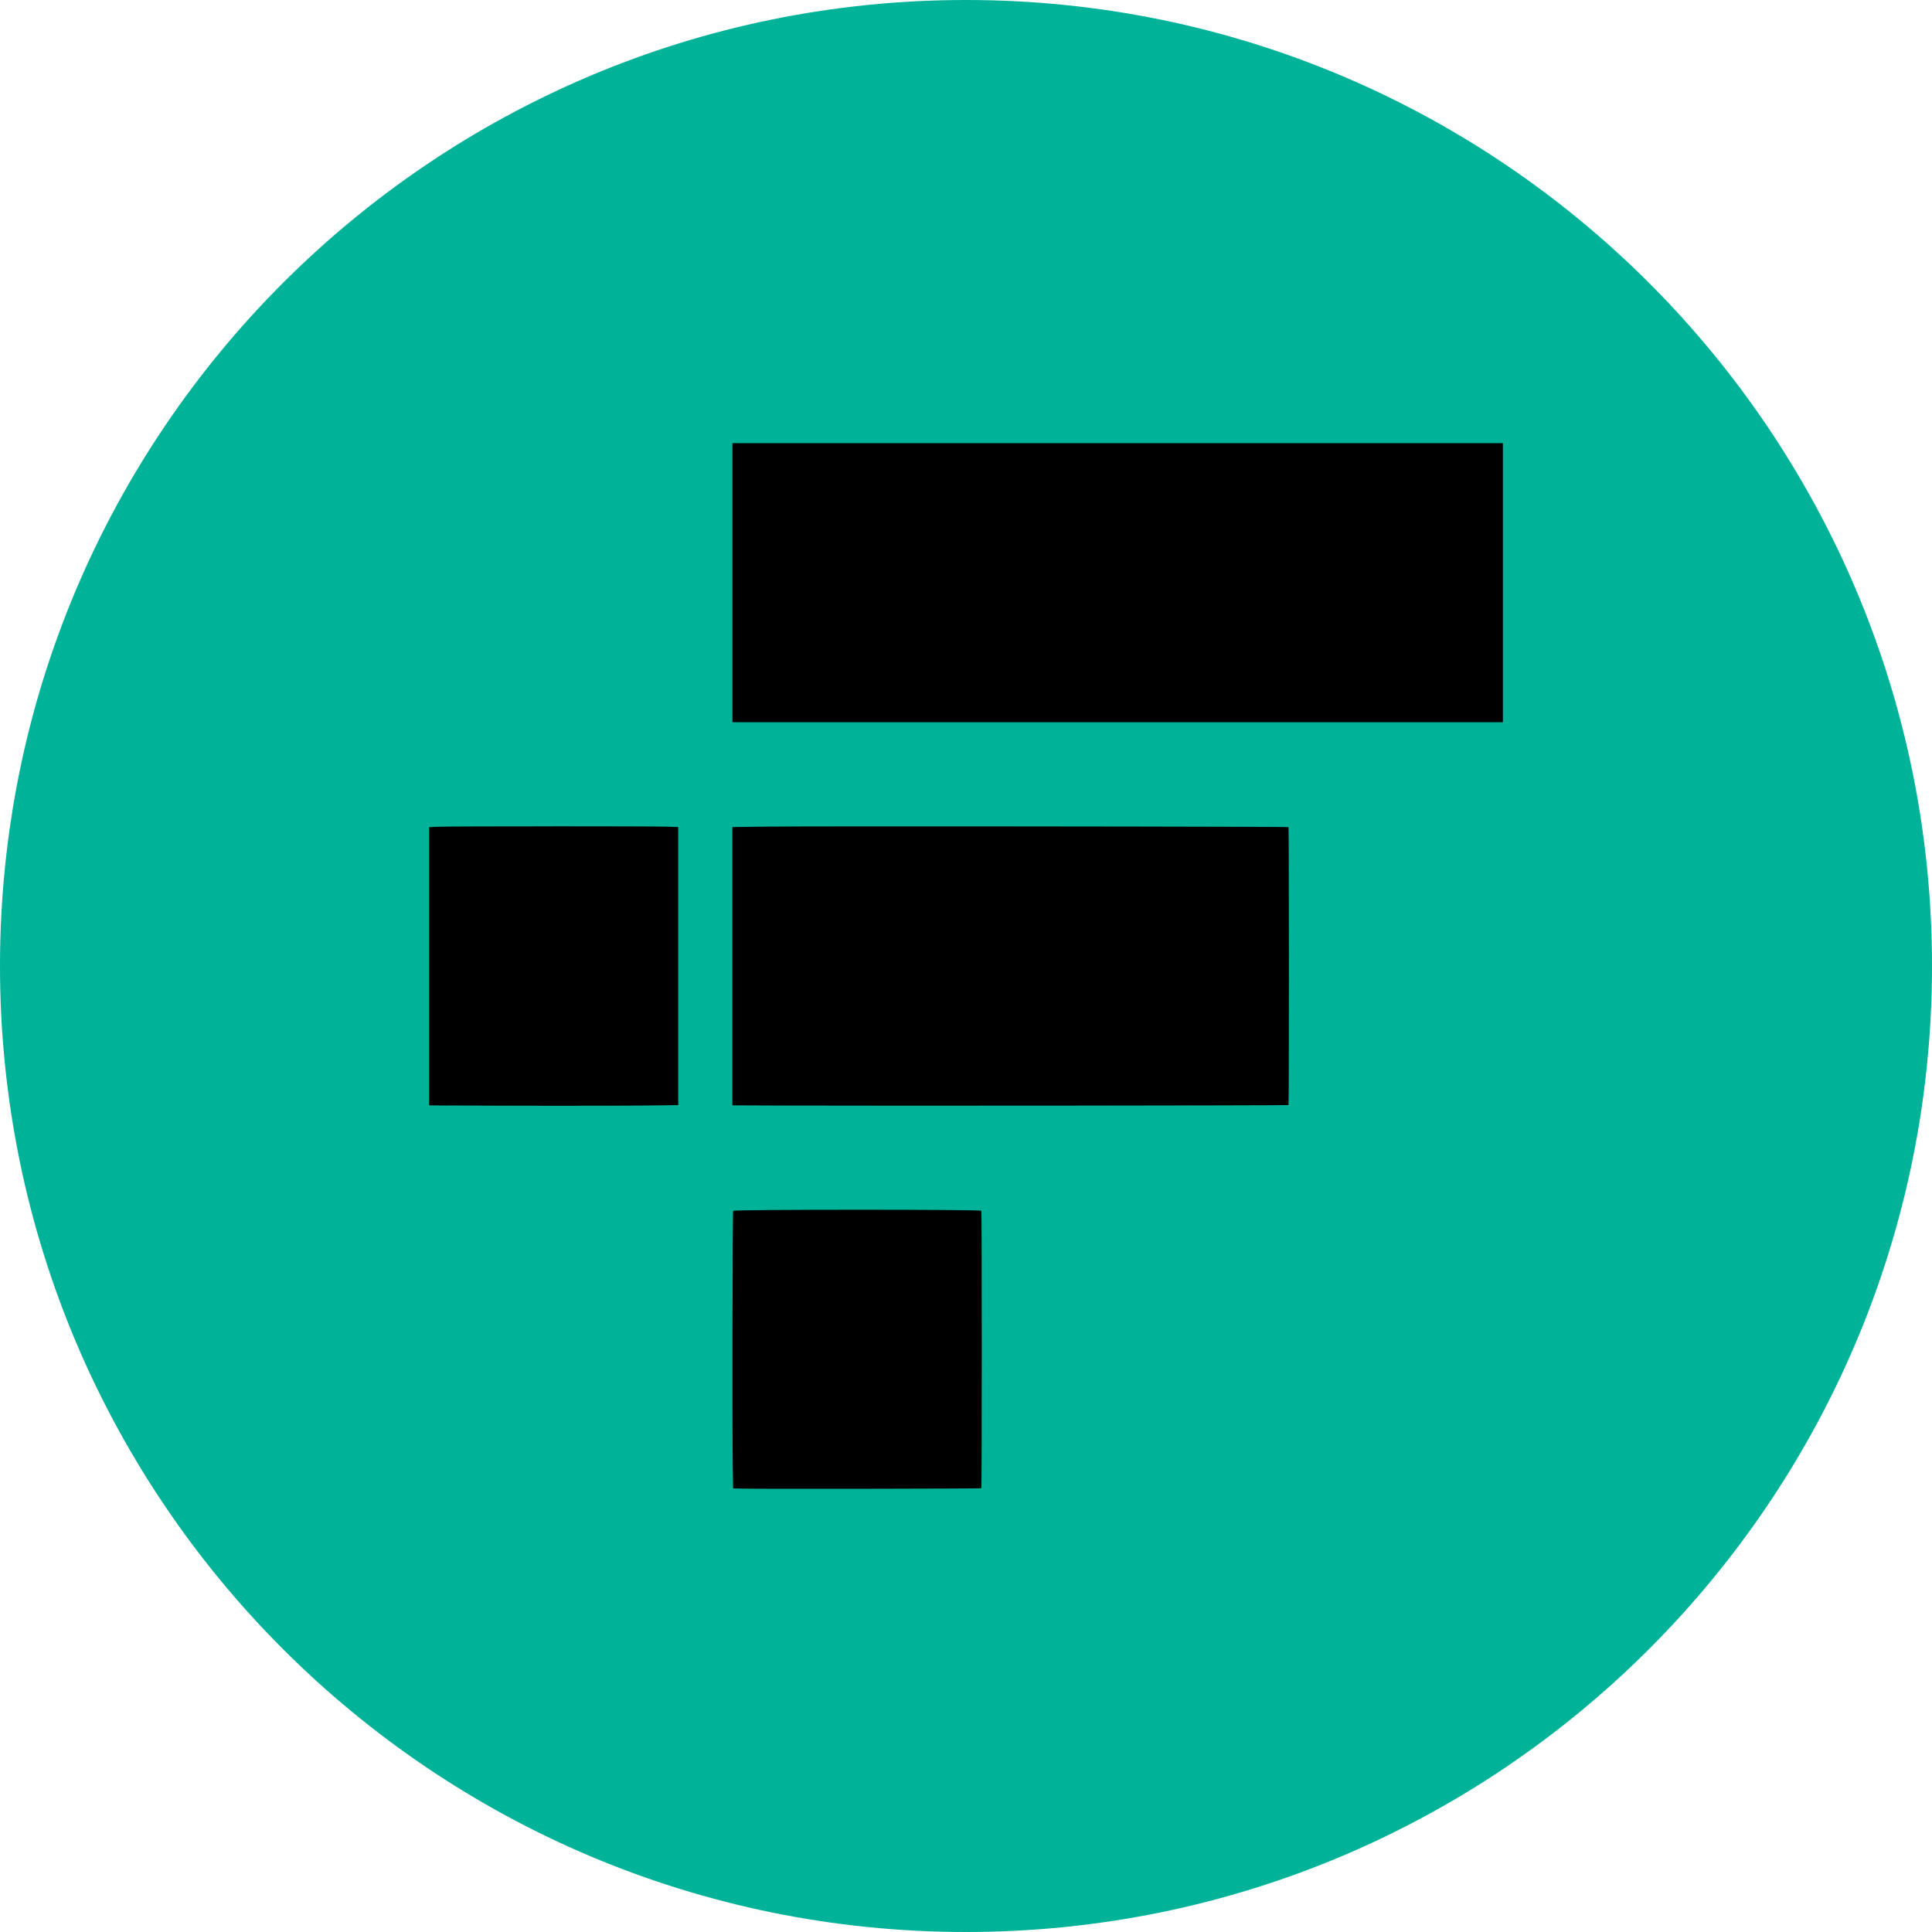 <?xml version="1.0" encoding="UTF-8" standalone="no"?>
<!-- Created with Inkscape (http://www.inkscape.org/) -->

<svg
   width="1920"
   height="1920"
   viewBox="0 0 508 508"
   version="1.1"
   id="svg5"
   inkscape:version="1.1 (c68e22c387, 2021-05-23)"
   sodipodi:docname="FTT.svg"
   inkscape:export-filename="C:\Users\Aga\Desktop\MERCH\TOKENY.png"
   inkscape:export-xdpi="86"
   inkscape:export-ydpi="86"
   xmlns:inkscape="http://www.inkscape.org/namespaces/inkscape"
   xmlns:sodipodi="http://sodipodi.sourceforge.net/DTD/sodipodi-0.dtd"
   xmlns:xlink="http://www.w3.org/1999/xlink"
   xmlns="http://www.w3.org/2000/svg"
   xmlns:svg="http://www.w3.org/2000/svg">
  <sodipodi:namedview
     id="namedview7"
     pagecolor="#ffffff"
     bordercolor="#666666"
     borderopacity="1.0"
     inkscape:pageshadow="2"
     inkscape:pageopacity="0.0"
     inkscape:pagecheckerboard="0"
     inkscape:document-units="mm"
     showgrid="false"
     inkscape:zoom="0.125"
     inkscape:cx="4064"
     inkscape:cy="1136"
     inkscape:window-width="2560"
     inkscape:window-height="1346"
     inkscape:window-x="-11"
     inkscape:window-y="-11"
     inkscape:window-maximized="1"
     inkscape:current-layer="layer10"
     width="1920px"
     units="px"
     showguides="false" />
  <defs
     id="defs2">
    <rect
       id="SVGID_1_"
       width="24"
       height="24"
       x="0"
       y="0" />
    <defs
       id="defs13128">
      <rect
         id="rect13177"
         width="24"
         height="24"
         x="0"
         y="0" />
    </defs>
    <clipPath
       id="SVGID_2_">
      <use
         xlink:href="#SVGID_1_"
         style="overflow:visible"
         id="use13130"
         x="0"
         y="0"
         width="100%"
         height="100%" />
    </clipPath>
    <linearGradient
       id="SVGID_3_"
       gradientUnits="userSpaceOnUse"
       x1="20.644"
       y1="1011.506"
       x2="24.333"
       y2="998.839"
       gradientTransform="matrix(5.211,0,0,-5.211,694.79,4518.43)">
      <stop
         offset="0"
         style="stop-color:#03B8FF"
         id="stop13133" />
      <stop
         offset="1"
         style="stop-color:#FA52A0"
         id="stop13135" />
    </linearGradient>
    <linearGradient
       id="SVGID_4_"
       gradientUnits="userSpaceOnUse"
       x1="23.682"
       y1="1012.39"
       x2="27.371"
       y2="999.724"
       gradientTransform="matrix(1.379,0,0,-1.379,183.83,1195.501)">
      <stop
         offset="0"
         style="stop-color:#03B8FF"
         id="stop13140" />
      <stop
         offset="1"
         style="stop-color:#FA52A0"
         id="stop13142" />
    </linearGradient>
    <linearGradient
       id="SVGID_5_"
       gradientUnits="userSpaceOnUse"
       x1="17.616"
       y1="1010.624"
       x2="21.305"
       y2="997.958"
       gradientTransform="matrix(1.379,0,0,-1.379,183.83,1195.501)">
      <stop
         offset="0"
         style="stop-color:#03B8FF"
         id="stop13147" />
      <stop
         offset="1"
         style="stop-color:#FA52A0"
         id="stop13149" />
    </linearGradient>
    <rect
       id="SVGID_1_-5"
       width="800"
       height="800"
       x="0"
       y="0" />
  </defs>
  <g
     inkscape:groupmode="layer"
     id="layer2"
     inkscape:label="BLACK"
     style="display:inline;opacity:1" />
  <g
     inkscape:groupmode="layer"
     id="layer7"
     inkscape:label="Z jasny"
     style="display:inline;opacity:1" />
  <g
     inkscape:groupmode="layer"
     id="layer9"
     inkscape:label="Z ciemny"
     style="display:inline;opacity:1" />
  <g
     inkscape:groupmode="layer"
     id="layer5"
     inkscape:label="Logo"
     style="display:inline" />
  <g
     inkscape:groupmode="layer"
     id="layer10"
     inkscape:label="Logo 1">
    <g
       id="g1780"
       transform="matrix(0.711,0,0,0.711,28.384,-387.802)"
       inkscape:export-filename="C:\Users\Aga\Desktop\MERCH\zielony bialy.png"
       inkscape:export-xdpi="86"
       inkscape:export-ydpi="86">
      <g
         id="g6059" />
    </g>
    <g
       id="g6063"
       transform="matrix(0.607,0,0,0.607,-27.855,-148.082)"
       inkscape:export-filename="C:\Users\Aga\Desktop\MERCH\zielony bialy.png"
       inkscape:export-xdpi="86"
       inkscape:export-ydpi="86" />
    <g
       id="g6053"
       transform="matrix(0.607,0,0,0.607,232.363,-487.808)"
       inkscape:export-filename="C:\Users\Aga\Desktop\MERCH\zielony bialy.png"
       inkscape:export-xdpi="86"
       inkscape:export-ydpi="86" />
    <g
       id="g6049"
       transform="matrix(0.607,0,0,0.607,-171.46,-245.613)"
       inkscape:export-filename="C:\Users\Aga\Desktop\MERCH\zielony bialy.png"
       inkscape:export-xdpi="86"
       inkscape:export-ydpi="86" />
    <g
       id="g6045"
       transform="matrix(0.607,0,0,0.607,3.351,-409.951)"
       inkscape:export-filename="C:\Users\Aga\Desktop\MERCH\zielony bialy.png"
       inkscape:export-xdpi="86"
       inkscape:export-ydpi="86" />
    <g
       id="g6033"
       transform="matrix(0.607,0,0,0.607,40.254,-474.558)"
       inkscape:export-filename="C:\Users\Aga\Desktop\MERCH\zielony bialy.png"
       inkscape:export-xdpi="86"
       inkscape:export-ydpi="86" />
    <g
       id="g6037"
       transform="matrix(0.607,0,0,0.607,-96.677,-143.553)"
       inkscape:export-filename="C:\Users\Aga\Desktop\MERCH\zielony bialy.png"
       inkscape:export-xdpi="86"
       inkscape:export-ydpi="86" />
    <g
       id="g6041"
       transform="matrix(0.607,0,0,0.607,98.492,-384.194)"
       inkscape:export-filename="C:\Users\Aga\Desktop\MERCH\zielony bialy.png"
       inkscape:export-xdpi="86"
       inkscape:export-ydpi="86" />
    <g
       id="g1780-6"
       transform="matrix(0.711,0,0,0.711,149.66,-201.677)"
       inkscape:export-filename="C:\Users\Aga\Desktop\MERCH\zielony bialy.png"
       inkscape:export-xdpi="86"
       inkscape:export-ydpi="86">
      <g
         id="g6059-3" />
    </g>
    <g
       id="g6063-1"
       transform="matrix(0.607,0,0,0.607,184.34,-487.799)"
       inkscape:export-filename="C:\Users\Aga\Desktop\MERCH\zielony bialy.png"
       inkscape:export-xdpi="86"
       inkscape:export-ydpi="86" />
    <g
       id="g6053-8"
       transform="matrix(0.607,0,0,0.607,-9.288,-143.607)"
       inkscape:export-filename="C:\Users\Aga\Desktop\MERCH\zielony bialy.png"
       inkscape:export-xdpi="86"
       inkscape:export-ydpi="86" />
    <g
       id="g6049-2"
       transform="matrix(0.607,0,0,0.607,312.423,-280.317)"
       inkscape:export-filename="C:\Users\Aga\Desktop\MERCH\zielony bialy.png"
       inkscape:export-xdpi="86"
       inkscape:export-ydpi="86" />
    <g
       id="g6045-8"
       transform="matrix(0.607,0,0,0.607,222.597,-133.499)"
       inkscape:export-filename="C:\Users\Aga\Desktop\MERCH\zielony bialy.png"
       inkscape:export-xdpi="86"
       inkscape:export-ydpi="86" />
    <g
       id="g6033-9"
       transform="matrix(0.607,0,0,0.607,-74.954,-227.889)"
       inkscape:export-filename="C:\Users\Aga\Desktop\MERCH\zielony bialy.png"
       inkscape:export-xdpi="86"
       inkscape:export-ydpi="86" />
    <path
       id="circle2521-6-6-5"
       style="fill:#00b398;fill-opacity:1;stroke-width:0.758;stroke-linecap:round;stroke-dashoffset:26.809;stop-color:#000000"
       d="M 253.998,-6.9916105e-7 C 113.719,0.002 0.001,113.719 -1.65399e-6,253.998 -1.65399e-6,394.278 113.717,507.998 253.998,508 394.28,508.001 508.001,394.28 508,253.998 508,113.717 394.278,-0.001 253.998,-6.9916105e-7 Z"
       sodipodi:nodetypes="sssss" />
    <path
       id="circle2521-6-6"
       style="fill:#000000;fill-opacity:1;stroke-width:0.714;stroke-linecap:round;stroke-dashoffset:26.809;stop-color:#000000"
       d="m 192.593,116.533 h 101.289 101.289 v 36.684 36.685 h -101.289 -101.289 v -36.685 z m -47.011,100.73 c 14.084,0 28.167,0.032 29.976,0.103 l 2.777,0.103 v 36.558 36.554 l -8.707,0.107 c -8.021,0.094 -39.178,0.084 -51.538,-0.024 v 0.024 l -5.261,-0.047 v -36.577 -36.582 l 2.777,-0.103 c 1.809,-0.071 15.892,-0.103 29.976,-0.103 z m 82.505,0.024 c 40.286,-0.024 110.6,0.08 110.71,0.197 0.142,0.159 0.166,72.926 0,73.083 -0.103,0.114 -107.548,0.219 -132.003,0.127 l -14.221,-0.055 v -36.587 -36.587 l 8.927,-0.11 c 3.044,-0.039 13.138,-0.063 26.566,-0.071 z m -2.675,100.8 c 16.234,0 32.465,0.088 32.63,0.273 0.142,0.159 0.142,72.802 0,72.961 -0.11,0.119 -56.578,0.204 -62.504,0.098 v 0 l -2.773,-0.055 -0.095,-6.044 c -0.134,-7.974 -0.079,-66.781 0.111,-66.946 0.166,-0.184 16.4,-0.283 32.634,-0.286 z"
       sodipodi:nodetypes="ccccccccccccccccccccccccccccccccccscscccccc" />
    <g
       id="g1038"
       style="fill:#00b398;fill-opacity:1"
       transform="matrix(0.607,0,0,0.607,-222.092,262.399)">
      <g
         id="g919"
         style="fill:#00b398;fill-opacity:1" />
    </g>
    <g
       transform="matrix(1.153,0,0,1.153,-370.45,-1275.573)"
       id="g2995"
       style="clip-rule:evenodd;fill-rule:evenodd;stroke-linejoin:round;stroke-miterlimit:2">
      <g
         id="g2993">
        <g
           id="g2991" />
      </g>
    </g>
    <g
       id="g30492"
       transform="matrix(0.031,0,0,0.031,185.819,473.96)">
      <circle
         class="st0"
         cx="1551.1"
         cy="1145.8"
         r="1000"
         id="circle30471"
         clip-path="url(#SVGID_2_)" />
      <g
         id="g30477" />
    </g>
    <g
       id="g52180"
       transform="translate(-0.651,-0.441)" />
  </g>
  <g
     inkscape:groupmode="layer"
     id="layer1"
     inkscape:label="Logo 2">
    <g
       id="g9563"
       transform="translate(100.934,113.376)" />
  </g>
  <style
     type="text/css"
     id="style10738">
	.st0{fill:#FF007A;}
	.st1{fill-rule:evenodd;clip-rule:evenodd;fill:#FF007A;}
</style>
  <style
     type="text/css"
     id="style13125">
	.st0{clip-path:url(#SVGID_2_);}
	.st1{fill:url(#SVGID_3_);}
	.st2{fill:url(#SVGID_4_);}
	.st3{fill:url(#SVGID_5_);}
	.st4{fill:#0E0F23;}
	.st5{fill-rule:evenodd;clip-rule:evenodd;fill:#FFFFFF;}
	.st6{fill:#FFFFFF;}
</style>
  <style
     type="text/css"
     id="style30469">
	.st0{fill:#172852;}
	.st1{fill:#FFD83D;}
	.st2{fill:#FF6F03;}
</style>
  <style
     type="text/css"
     id="style33438">
	.st0{clip-path:url(#SVGID_2_);}
	.st1{fill:url(#SVGID_3_);}
	.st2{fill:#FFFFFF;}
</style>
</svg>
